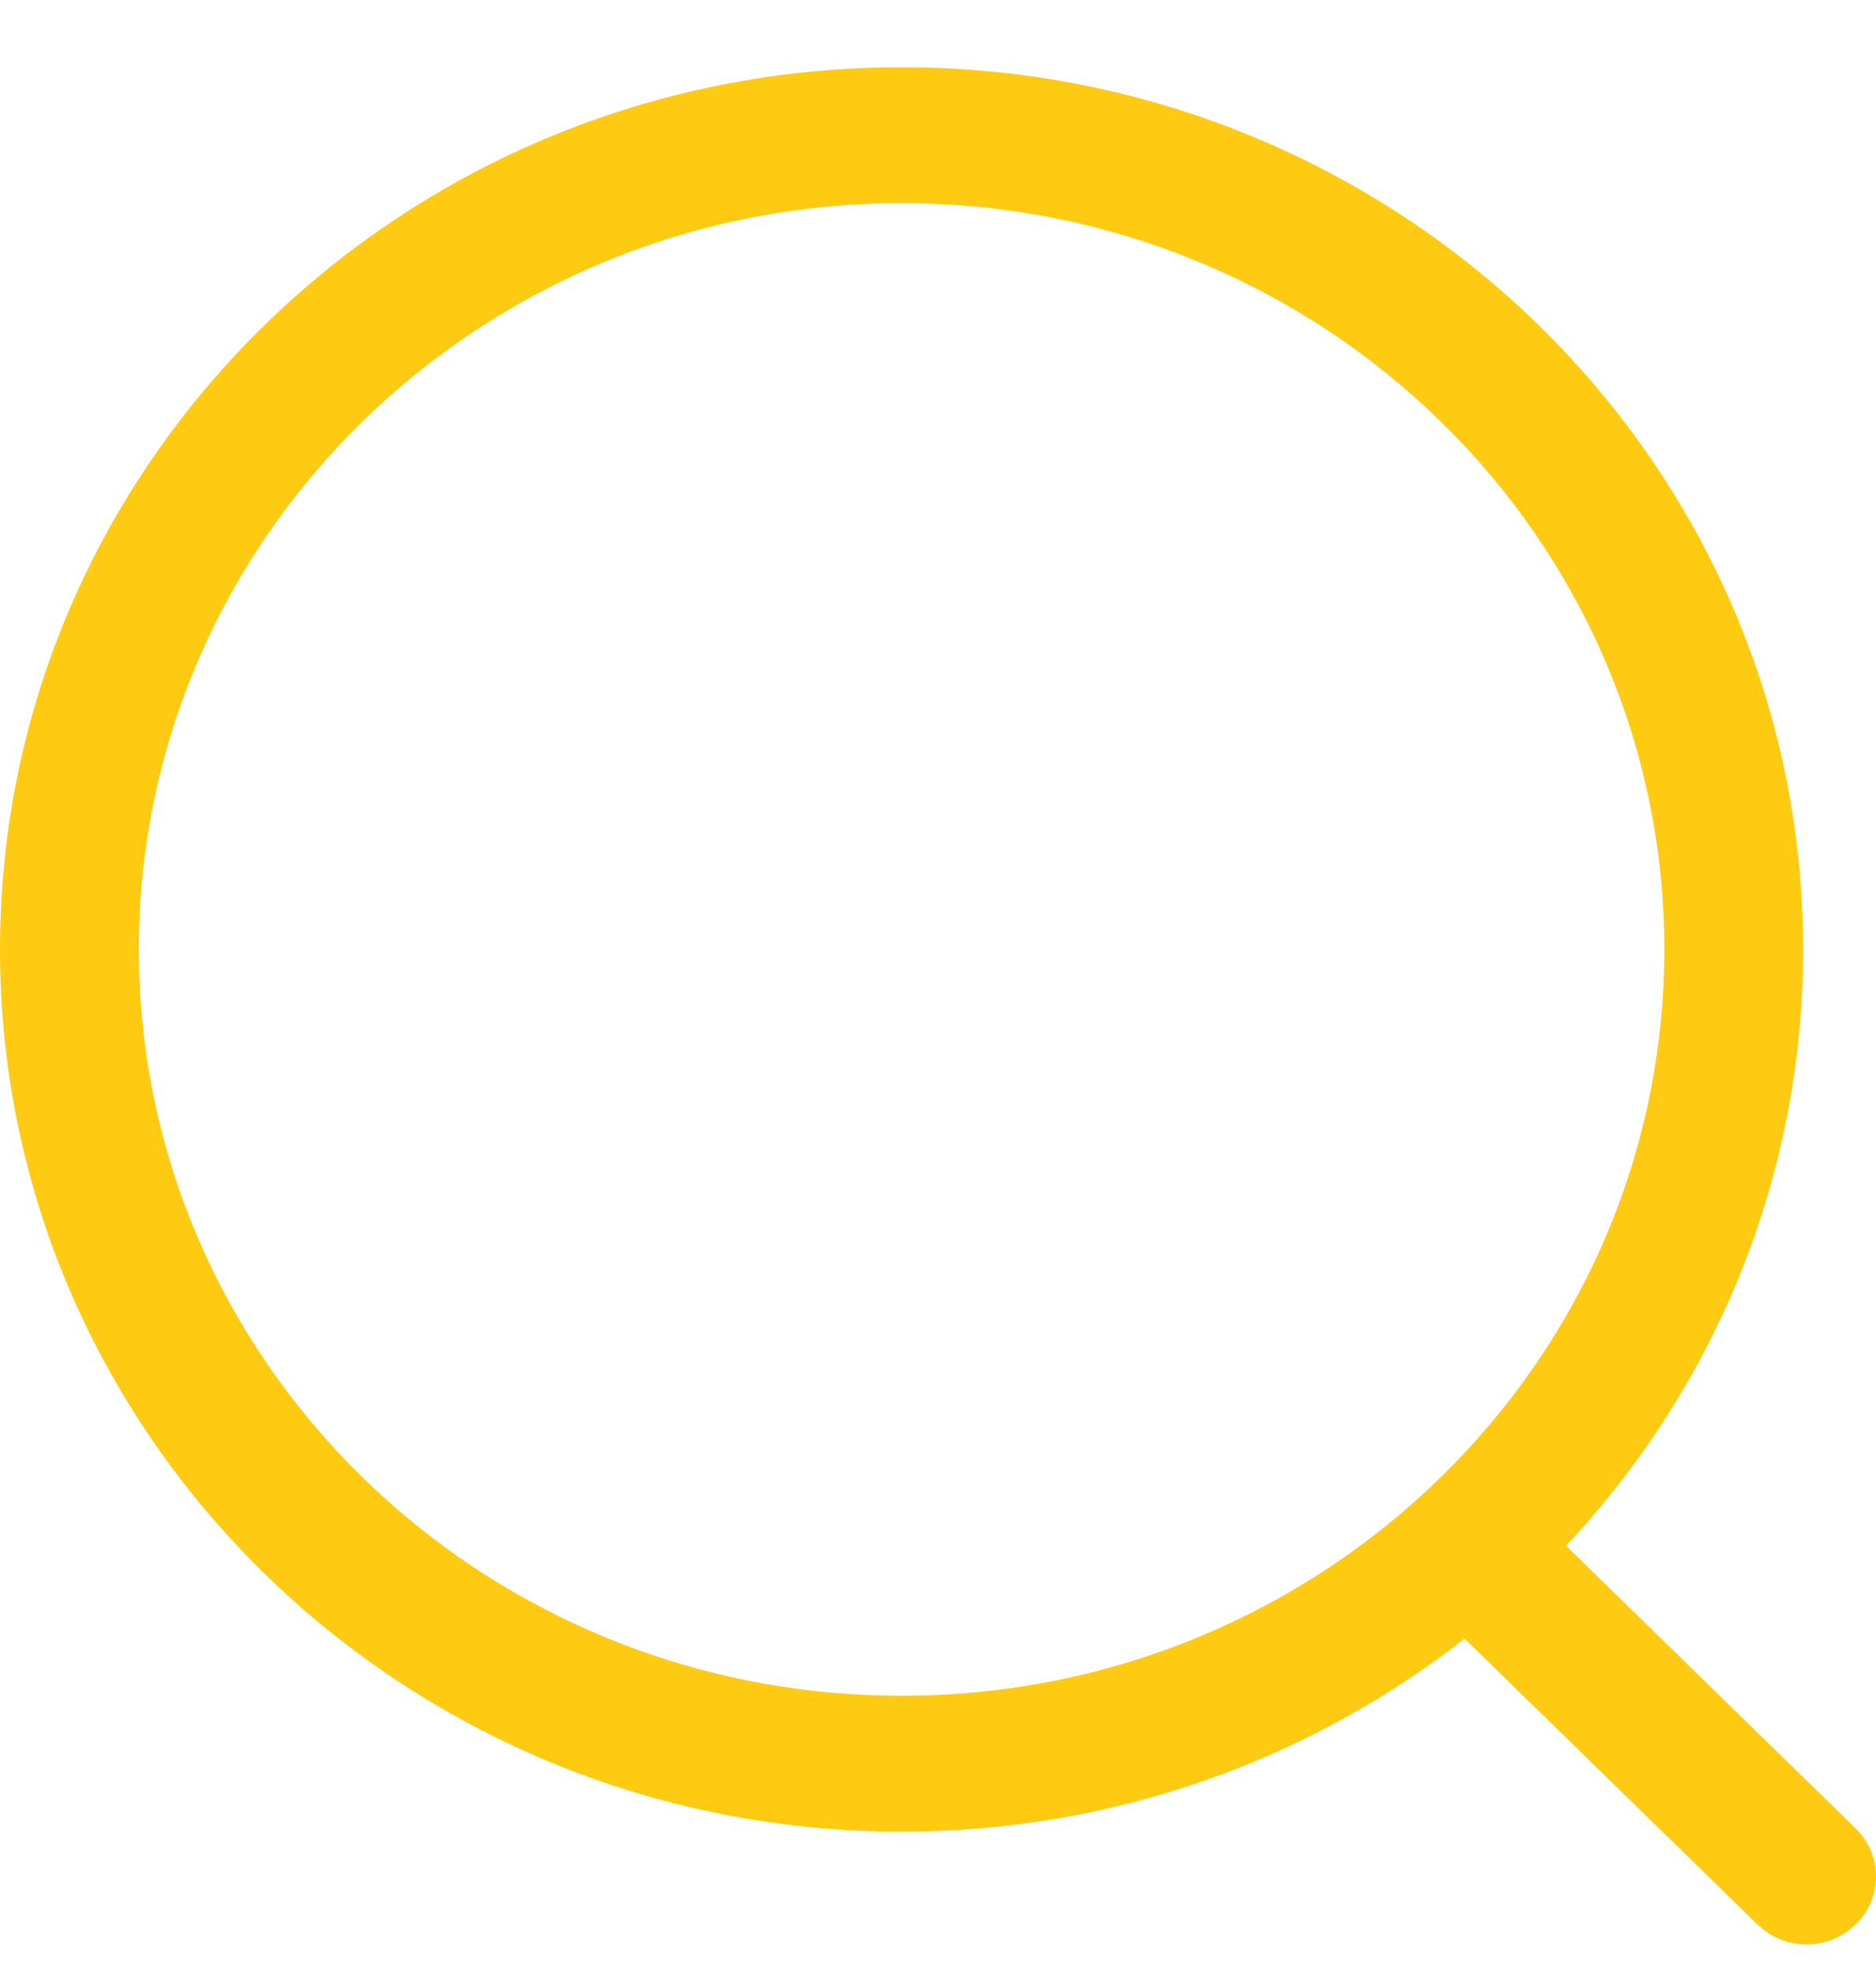 <svg width="20" height="21" viewBox="0 0 20 21" fill="none" xmlns="http://www.w3.org/2000/svg">
<path d="M9.612 0.716C14.92 0.716 19.223 4.924 19.223 10.115C19.223 12.565 18.265 14.796 16.695 16.469L19.782 19.48C20.072 19.762 20.073 20.22 19.784 20.503C19.521 20.761 19.11 20.785 18.82 20.575L18.737 20.505L15.613 17.458C13.968 18.745 11.882 19.515 9.612 19.515C4.303 19.515 0 15.306 0 10.115C0 4.924 4.303 0.716 9.612 0.716ZM9.612 2.164C5.121 2.164 1.48 5.724 1.48 10.115C1.48 14.507 5.121 18.067 9.612 18.067C14.102 18.067 17.743 14.507 17.743 10.115C17.743 5.724 14.102 2.164 9.612 2.164Z" fill="#FFCB12"/>
</svg>
